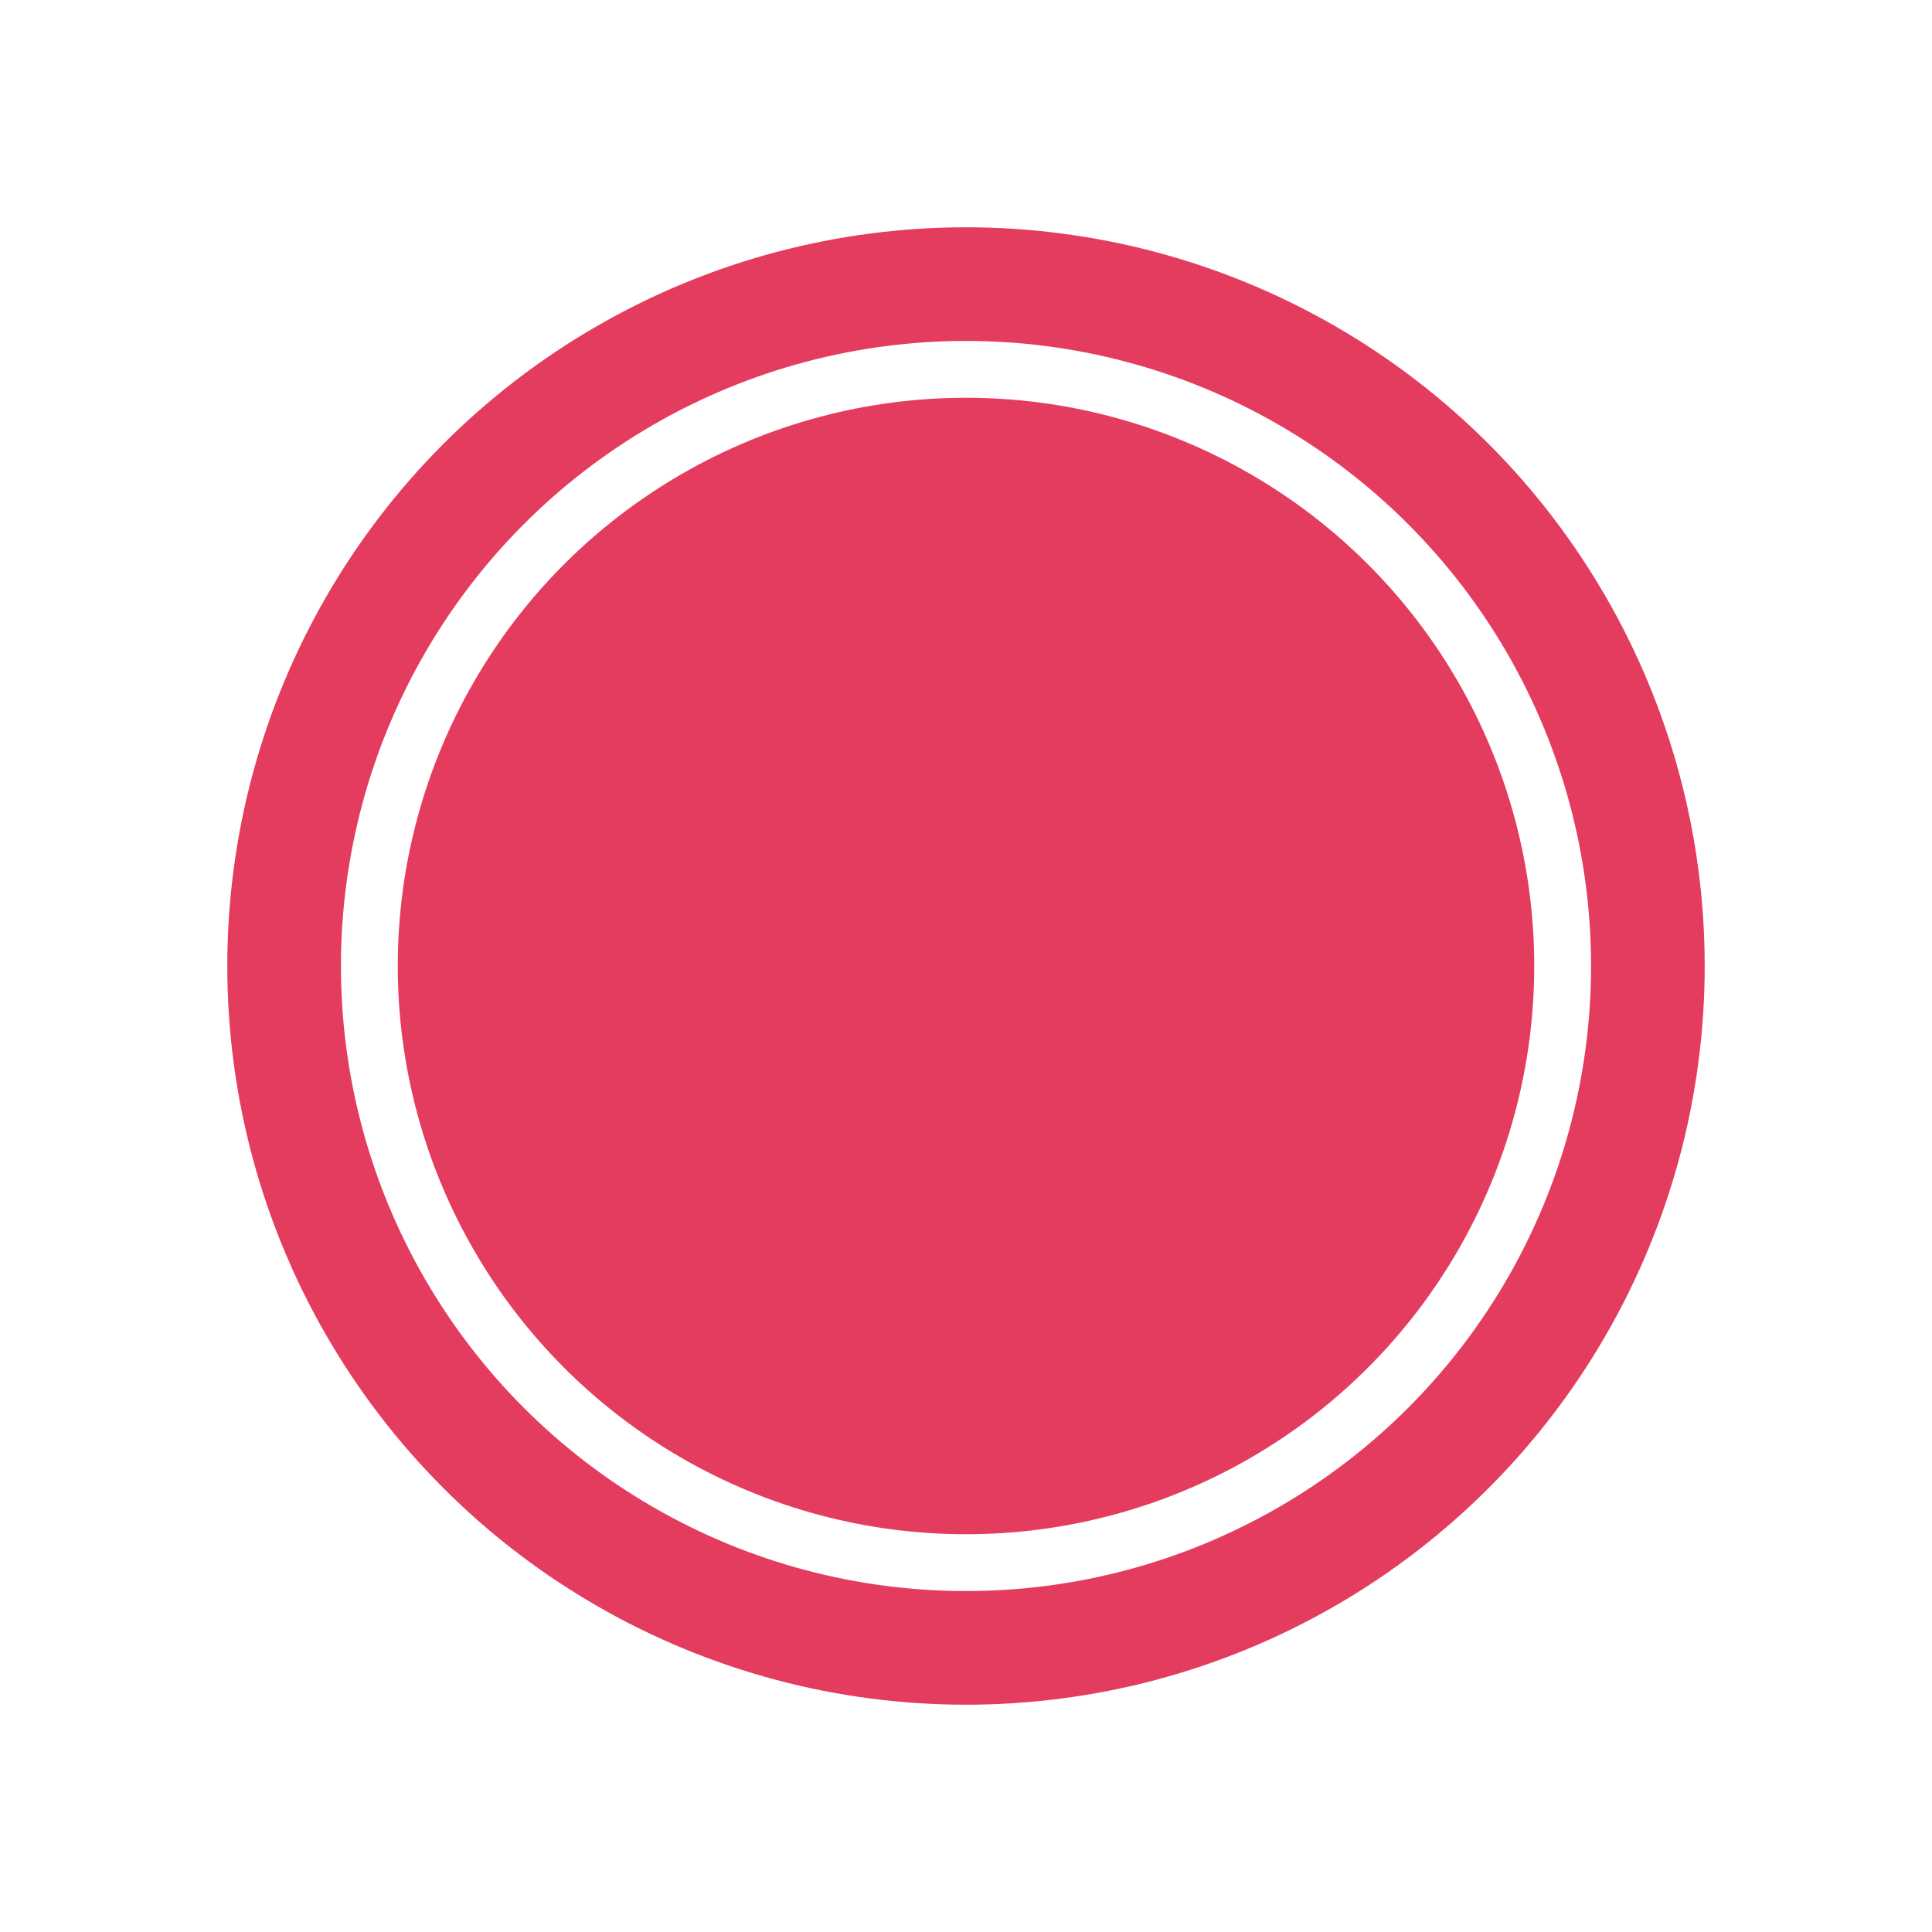 <svg id="icon-red" xmlns="http://www.w3.org/2000/svg" width="17" height="17" viewBox="0 0 17 17">
  <defs>
    <style>
      .cls-1 {
        fill: #7fcf03;
        fill-opacity: 0;
        stroke: #e43c5e;
        stroke-linejoin: round;
        stroke-width: 1px;
      }

      .cls-2 {
        fill: #e43c5e;
      }
    </style>
  </defs>
  <circle id="椭圆_6_副本_4" data-name="椭圆 6 副本 4" class="cls-1" cx="8.5" cy="8.5" r="6"/>
  <circle id="椭圆_6_副本_5" data-name="椭圆 6 副本 5" class="cls-2" cx="8.5" cy="8.5" r="5"/>
</svg>
